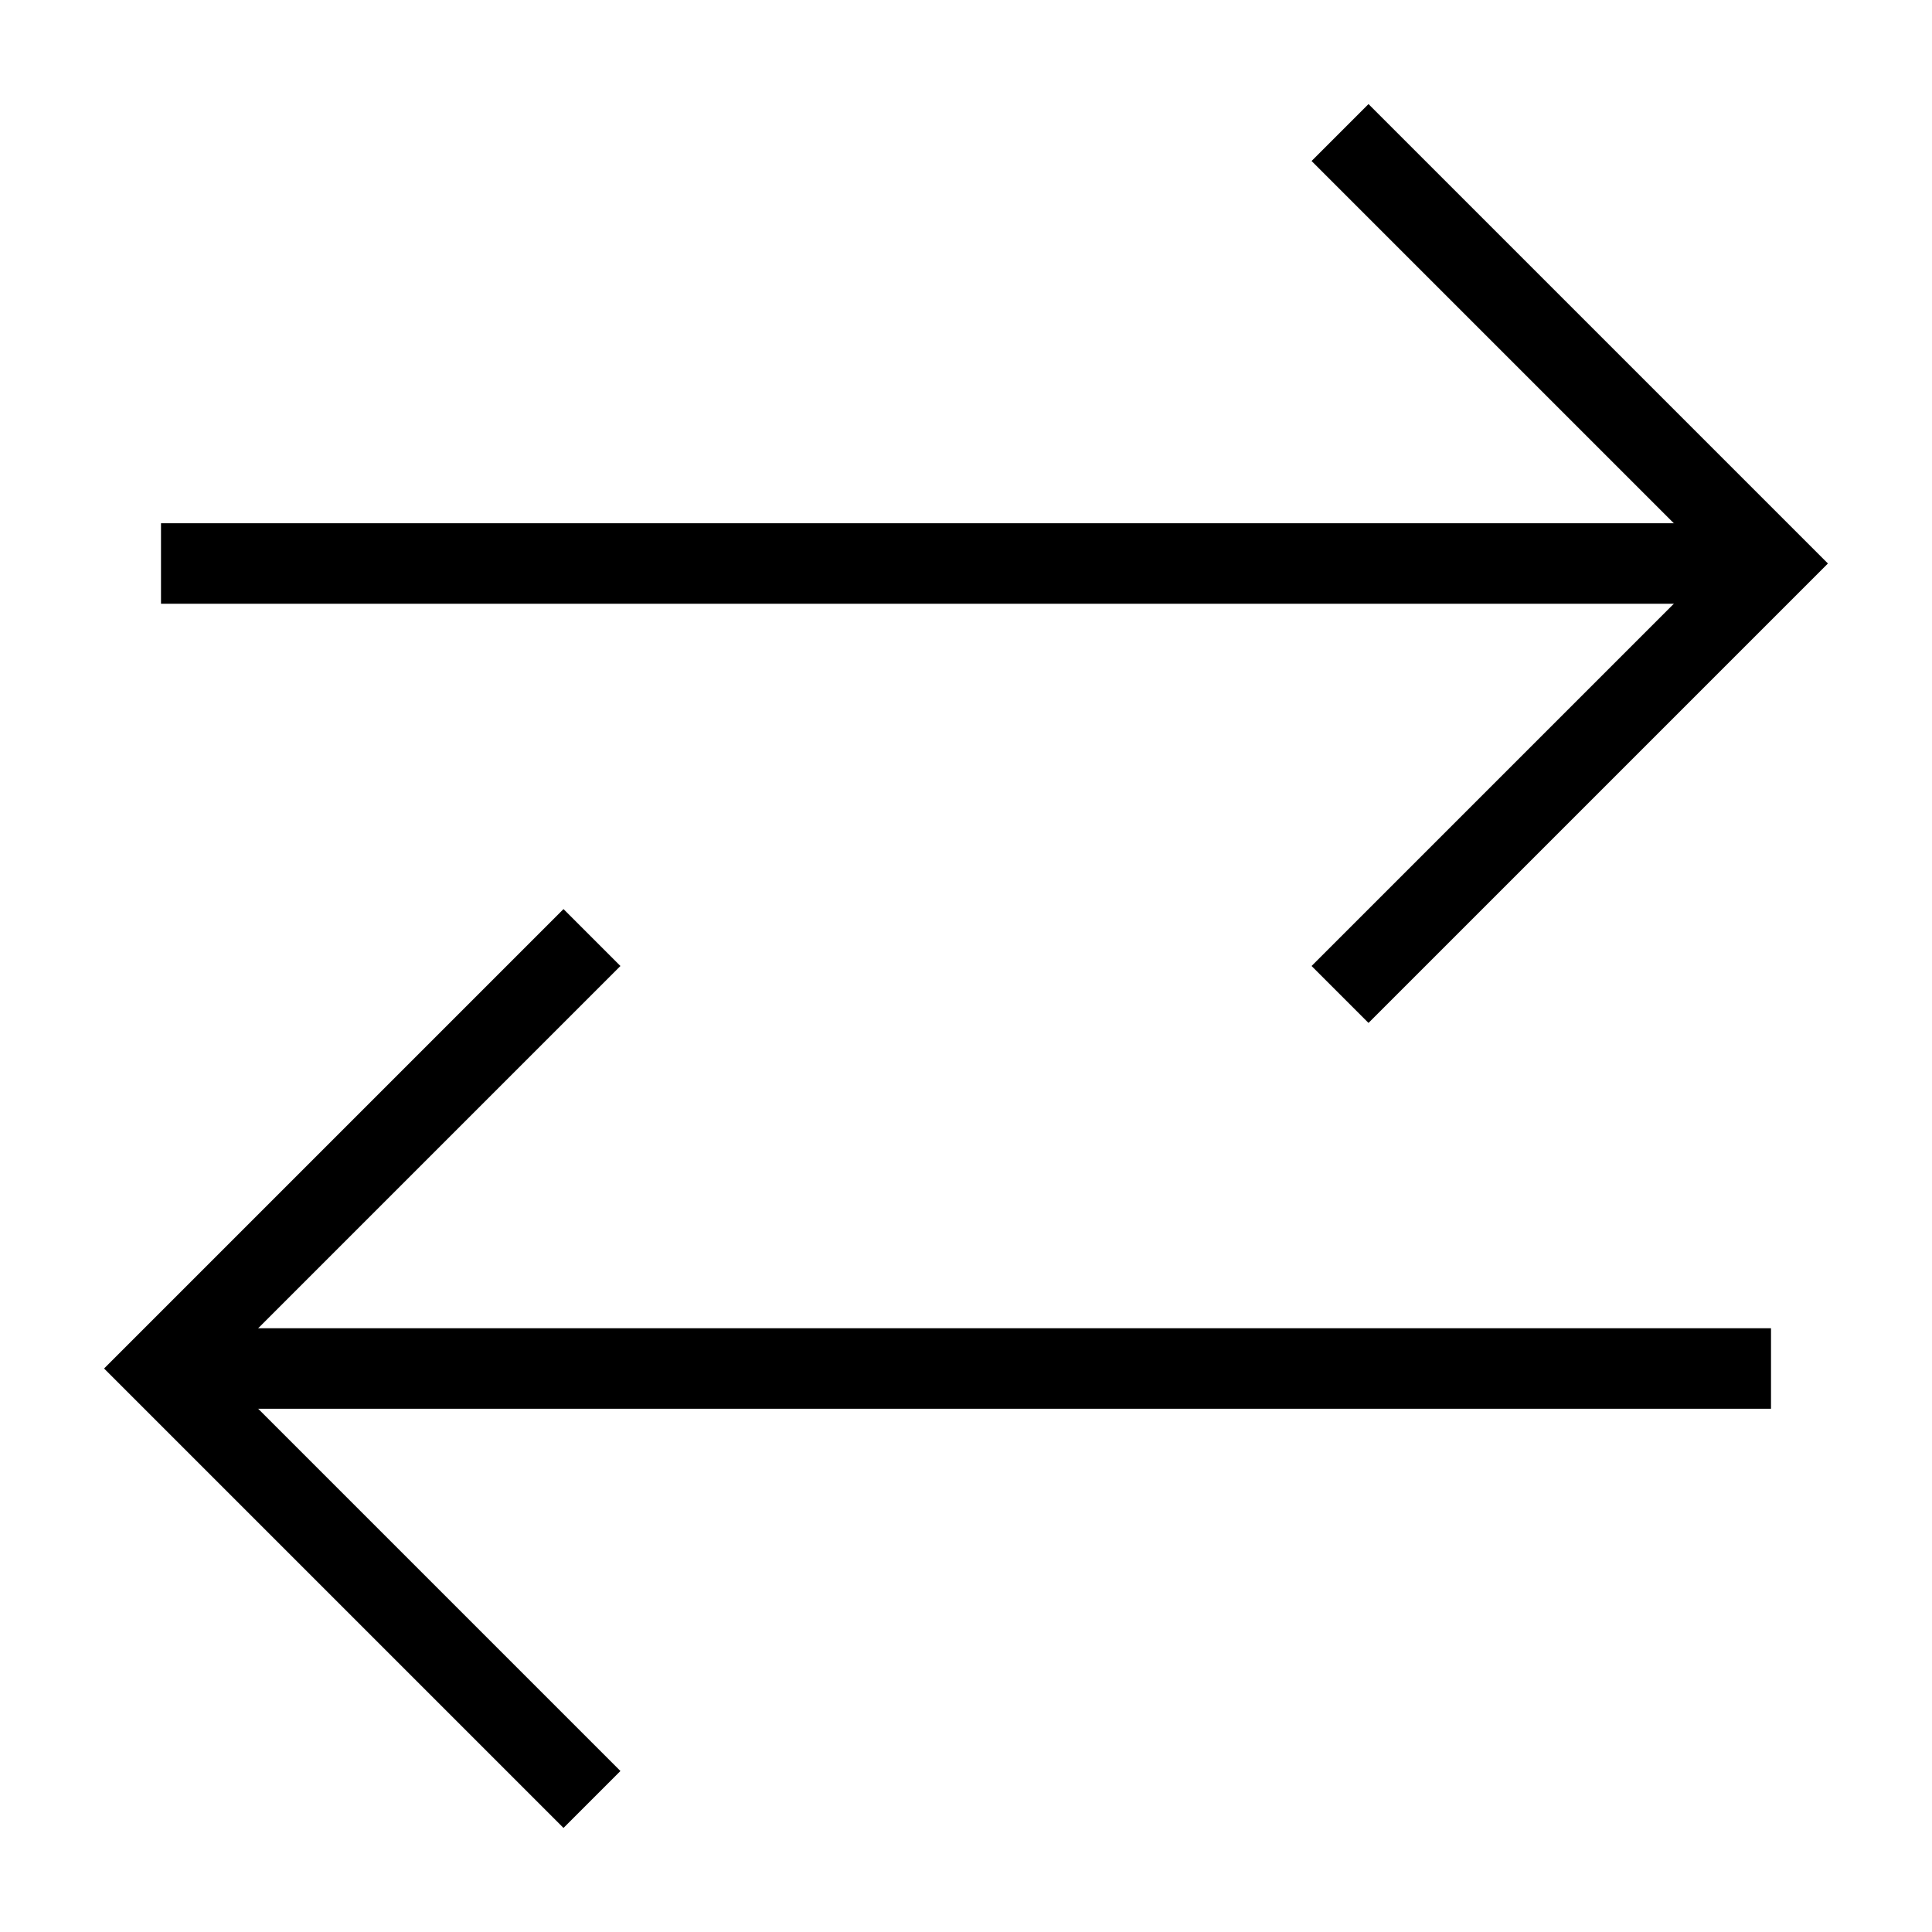 <svg id="nc_icon" xmlns="http://www.w3.org/2000/svg" xml:space="preserve" viewBox="0 0 24 24"><g fill="none" stroke="currentColor" stroke-miterlimit="10" class="nc-icon-wrapper"><path d="M2 7h20" data-cap="butt" vector-effect="non-scaling-stroke"/><path d="M22 17H2" data-cap="butt" data-color="color-2" vector-effect="non-scaling-stroke"/><path stroke-linecap="square" d="m17 2 5 5-5 5" vector-effect="non-scaling-stroke"/><path stroke-linecap="square" d="m7 22-5-5 5-5" data-color="color-2" vector-effect="non-scaling-stroke"/></g></svg>
